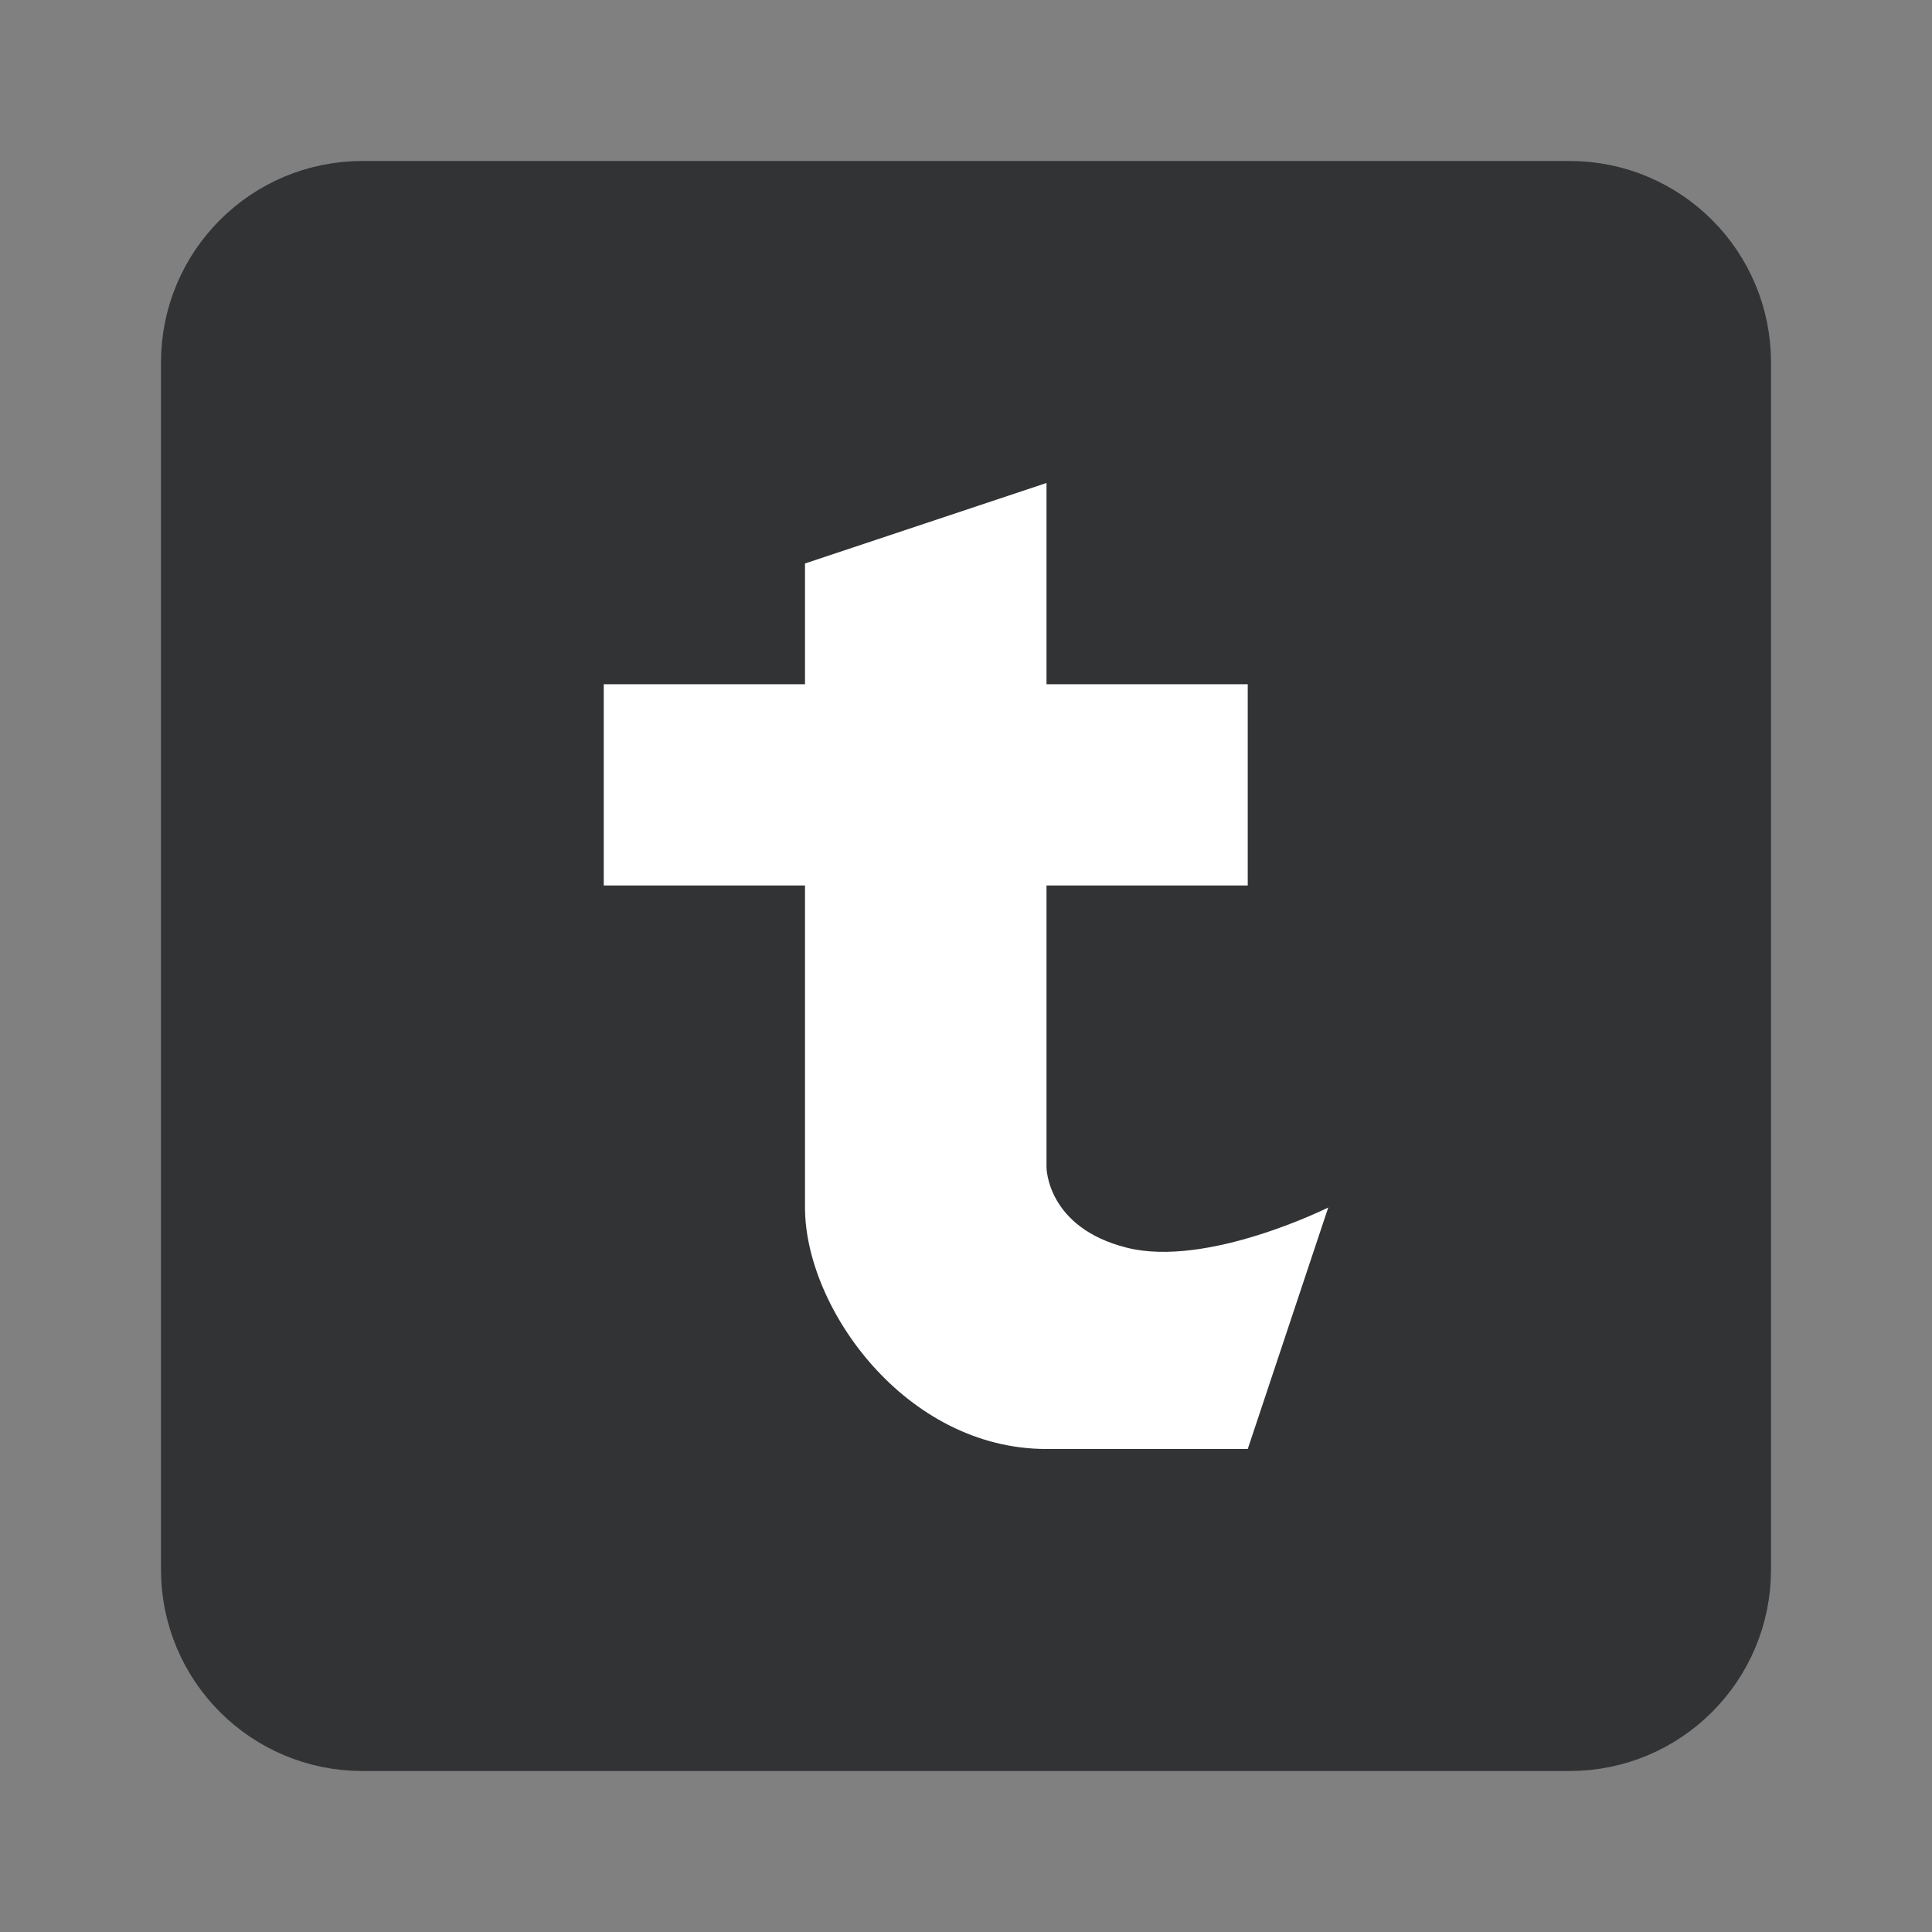 <svg width="24" height="24" viewBox="0 0 24 24" fill="none" xmlns="http://www.w3.org/2000/svg">
<rect x="0" y="0" width="24" height="24" fill="#808080" stroke="none"/>
<path d="M19.5 3H4.5C3.672 3 3 3.672 3 4.5V19.5C3 20.328 3.672 21 4.5 21H19.5C20.328 21 21 20.328 21 19.5V4.5C21 3.672 20.328 3 19.5 3Z" fill="#323335" stroke="#323335" stroke-width="2"/>
<path d="M7.5 11V8.5H10V7L13 6V8.5H15.5V11H13V14.5C13 14.5 13 15.25 14 15.5C15 15.75 16.5 15 16.5 15L15.5 18H13C11.25 18 10 16.25 10 15V11H7.5Z" fill="white"/>
</svg>
